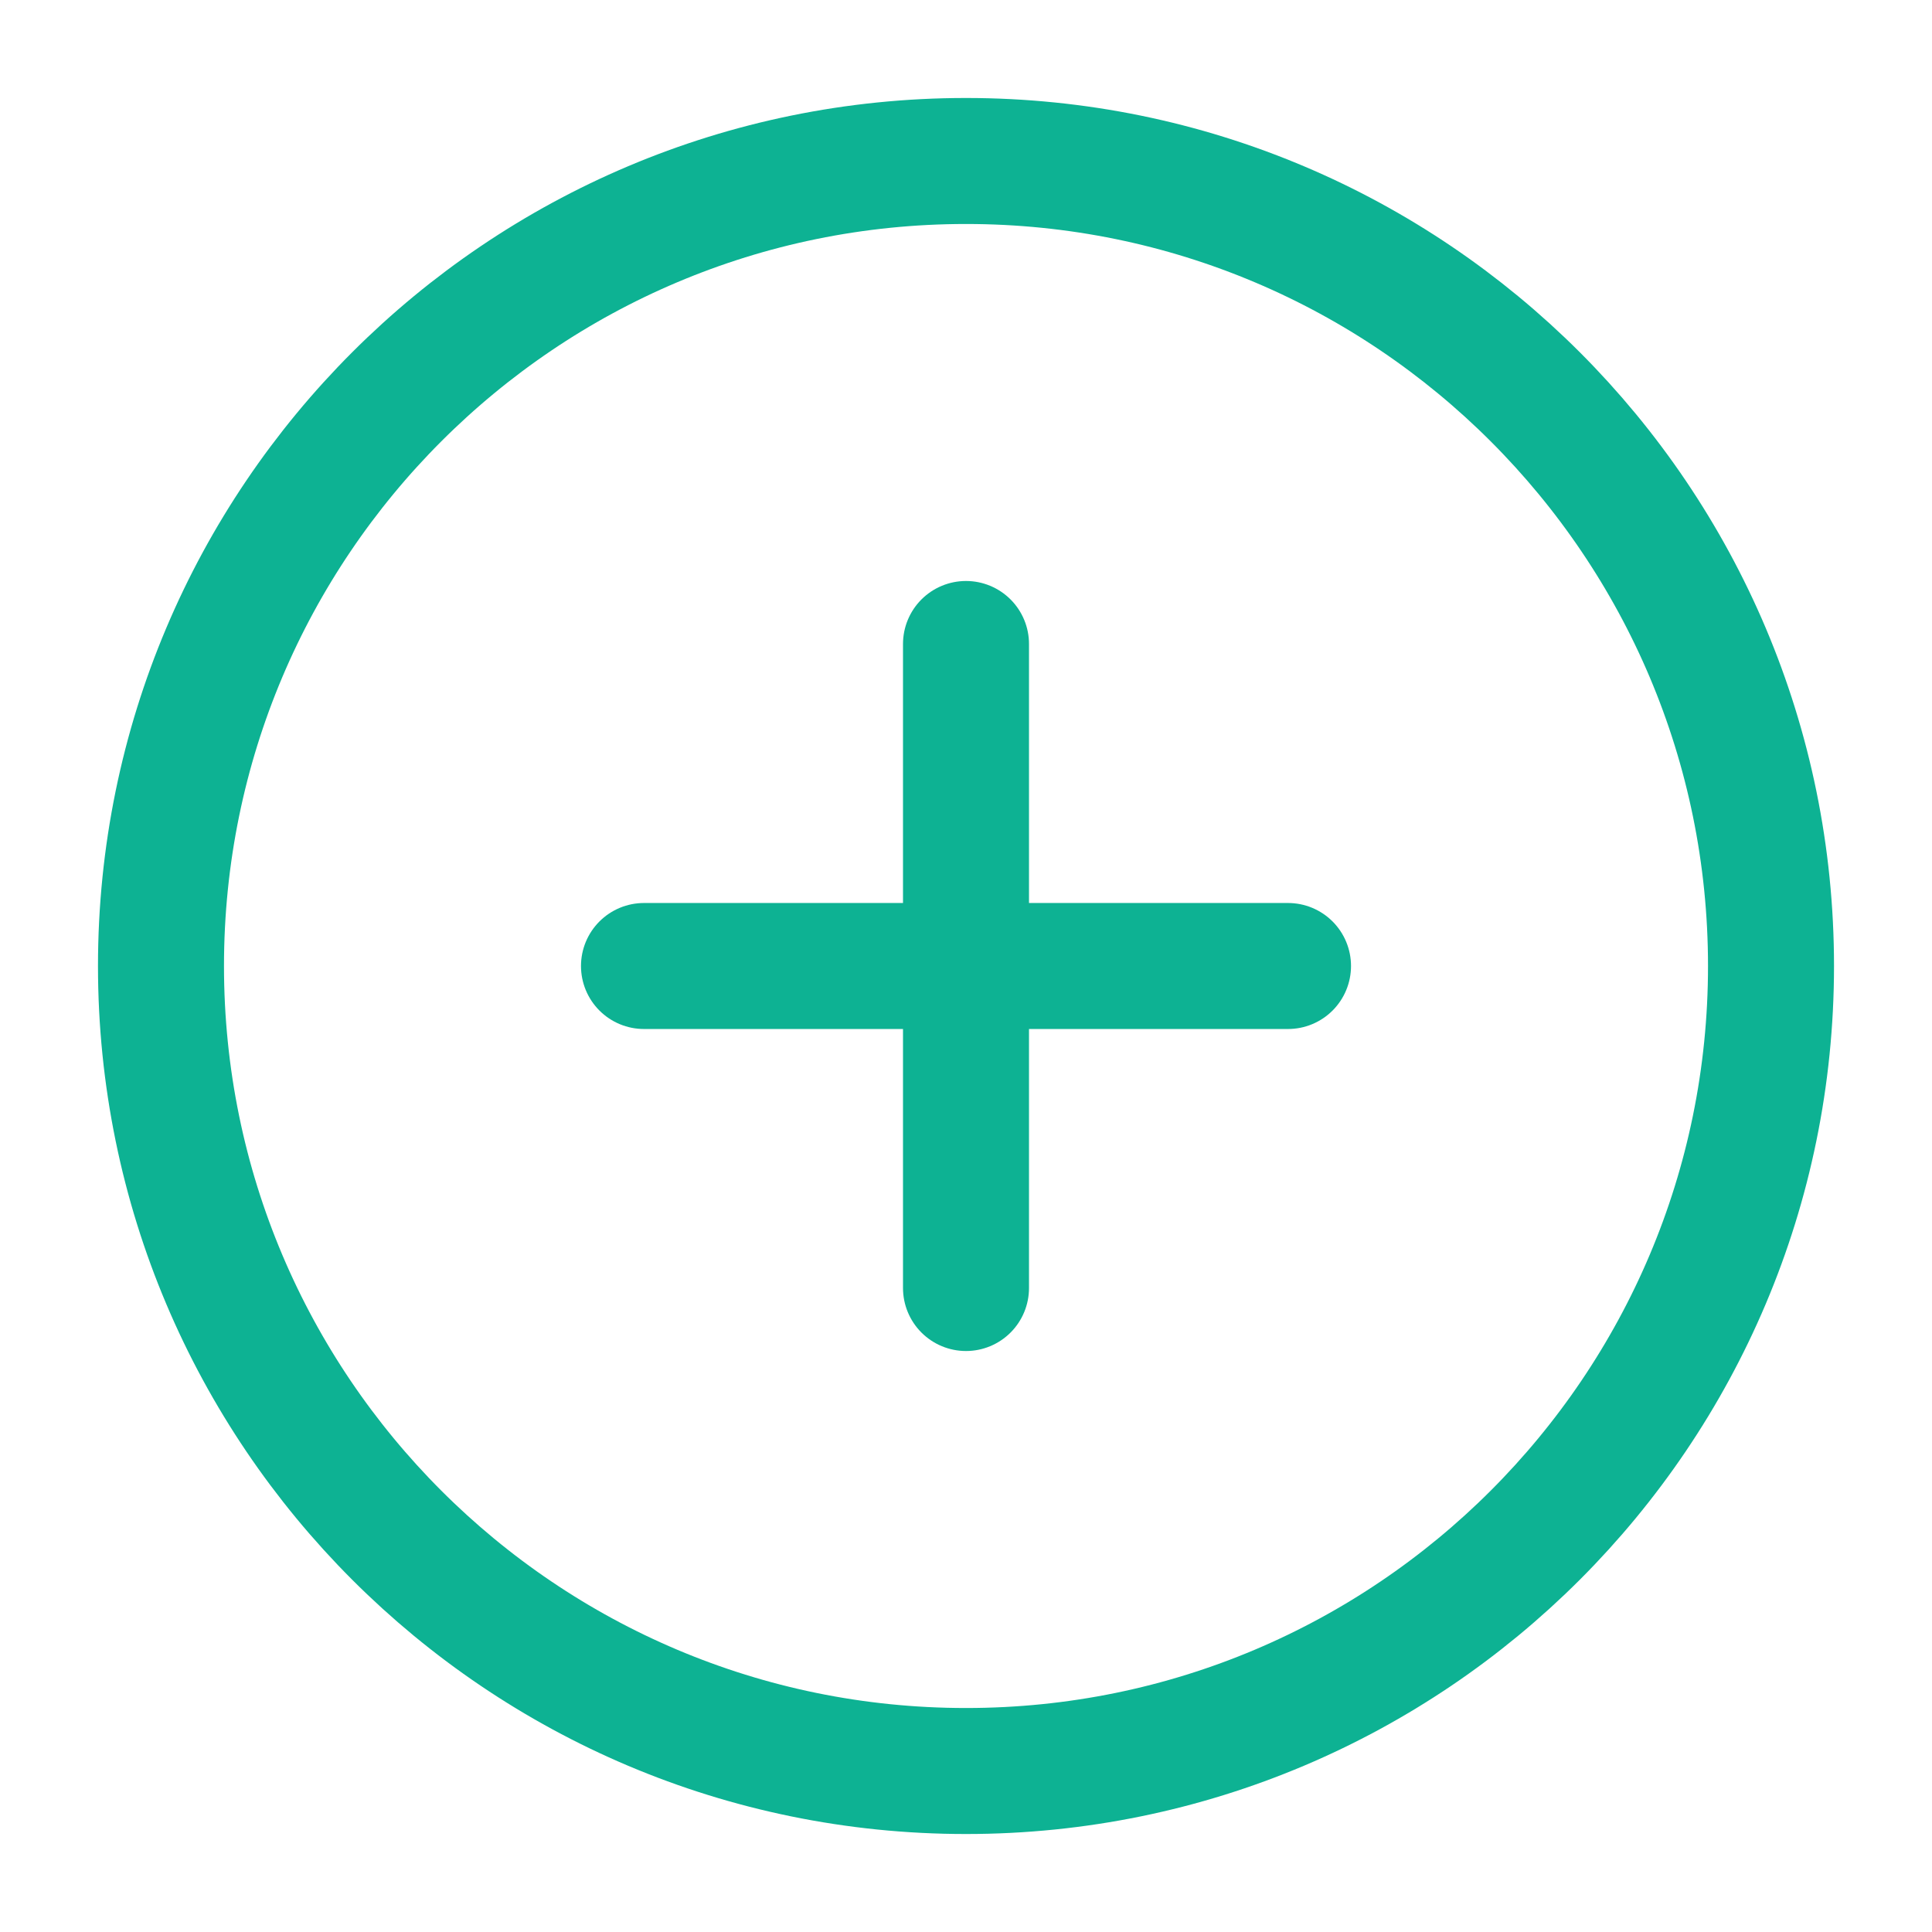<svg width="46" height="46" viewBox="0 0 46 46" fill="none" xmlns="http://www.w3.org/2000/svg">
  <path d="M23 42.167C33.586 42.167 42.167 33.585 42.167 23C42.167 12.415 33.586 3.833 23 3.833C12.415 3.833 3.833 12.415 3.833 23C3.833 33.585 12.415 42.167 23 42.167Z" stroke="#0DB293" stroke-width="3" stroke-linecap="round" stroke-linejoin="round" />
  <path d="M23 15.333V30.667" stroke="#0DB293" stroke-width="3" stroke-linecap="round" stroke-linejoin="round" />
  <path d="M15.333 23H30.667" stroke="#0DB293" stroke-width="3" stroke-linecap="round" stroke-linejoin="round" />
</svg>
  